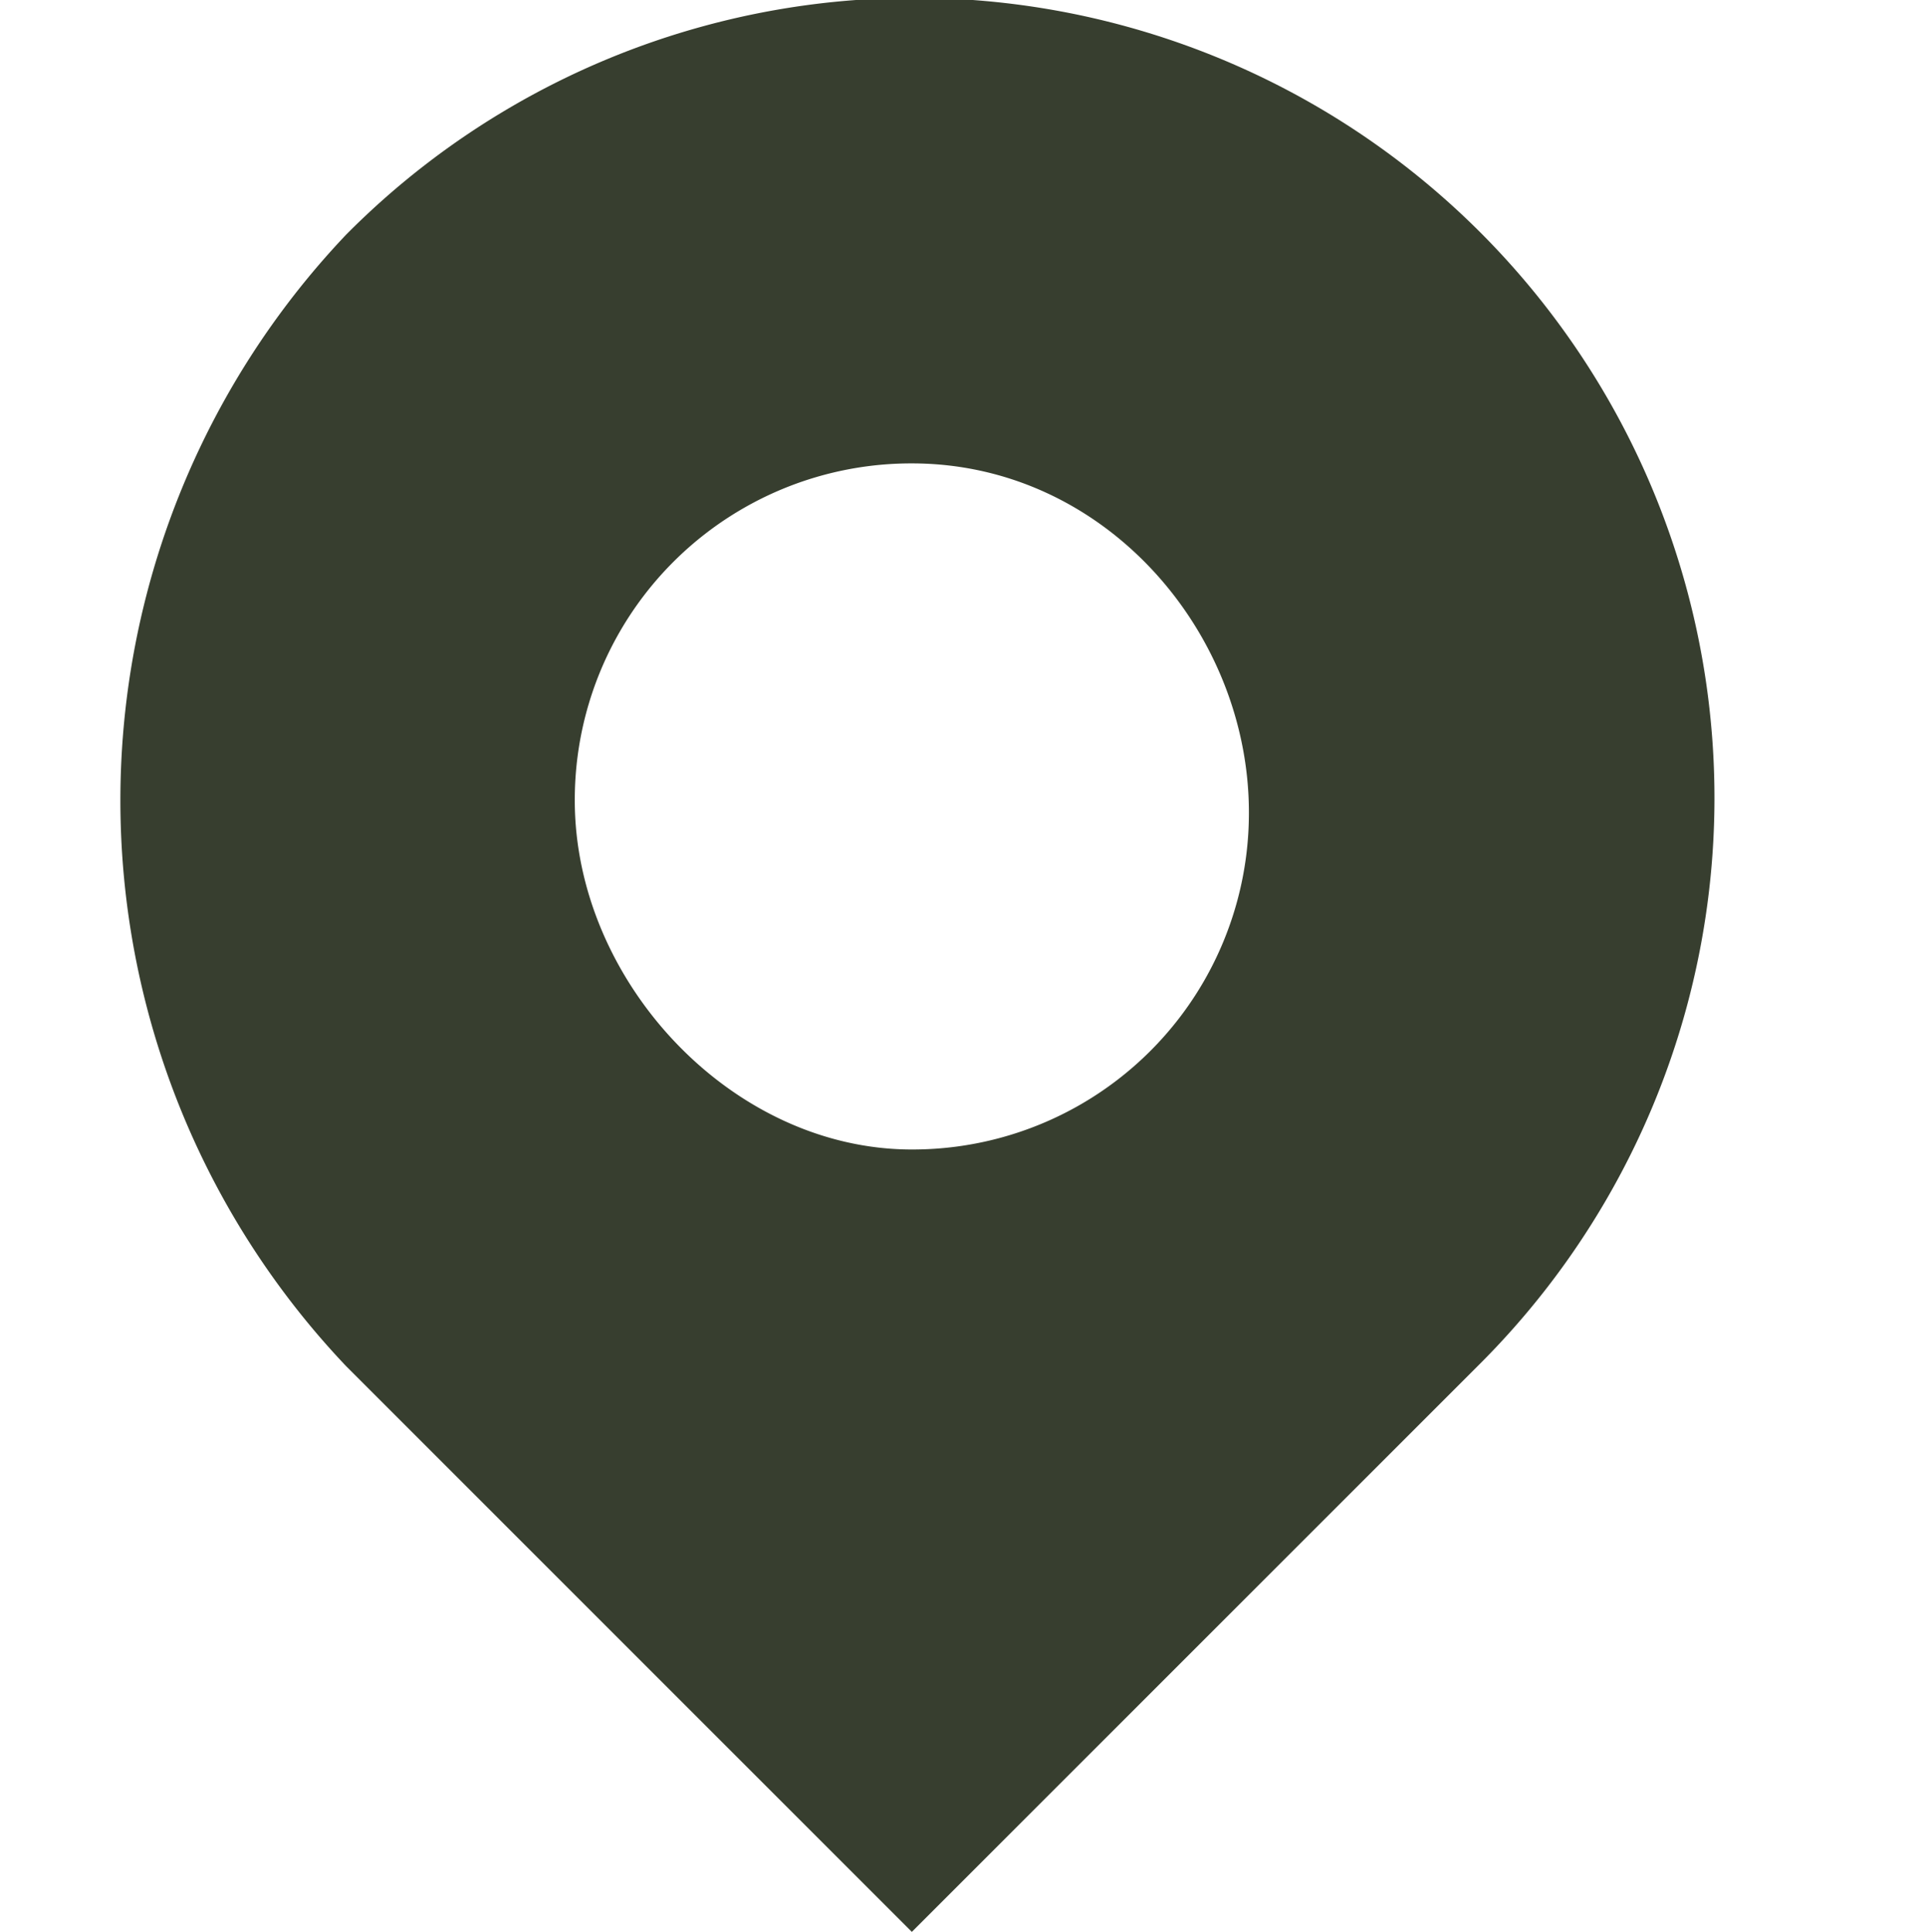<svg xmlns="http://www.w3.org/2000/svg" width="66.112" height="66.319" viewBox="0 0 66.112 66.319">
  <g id="Location" transform="translate(0 0.001)">
    <rect id="Rectangle_305" data-name="Rectangle 305" width="66.112" height="66.112" transform="translate(0 0)" fill="none"/>
    <path id="Path_114" data-name="Path 114" d="M27.193,39.411a11.549,11.549,0,0,0,11.57-11.57c0-6.2-4.958-11.983-11.57-11.983a11.549,11.549,0,0,0-11.57,11.57C15.623,33.626,21,39.411,27.193,39.411ZM7.773,8.007A27.465,27.465,0,1,1,46.614,46.848L27.193,66.269,7.773,46.848A28.214,28.214,0,0,1,7.773,8.007Z" transform="translate(4.107 0.049)" fill="#373e2f" fill-rule="evenodd"/>
  </g>
</svg>
